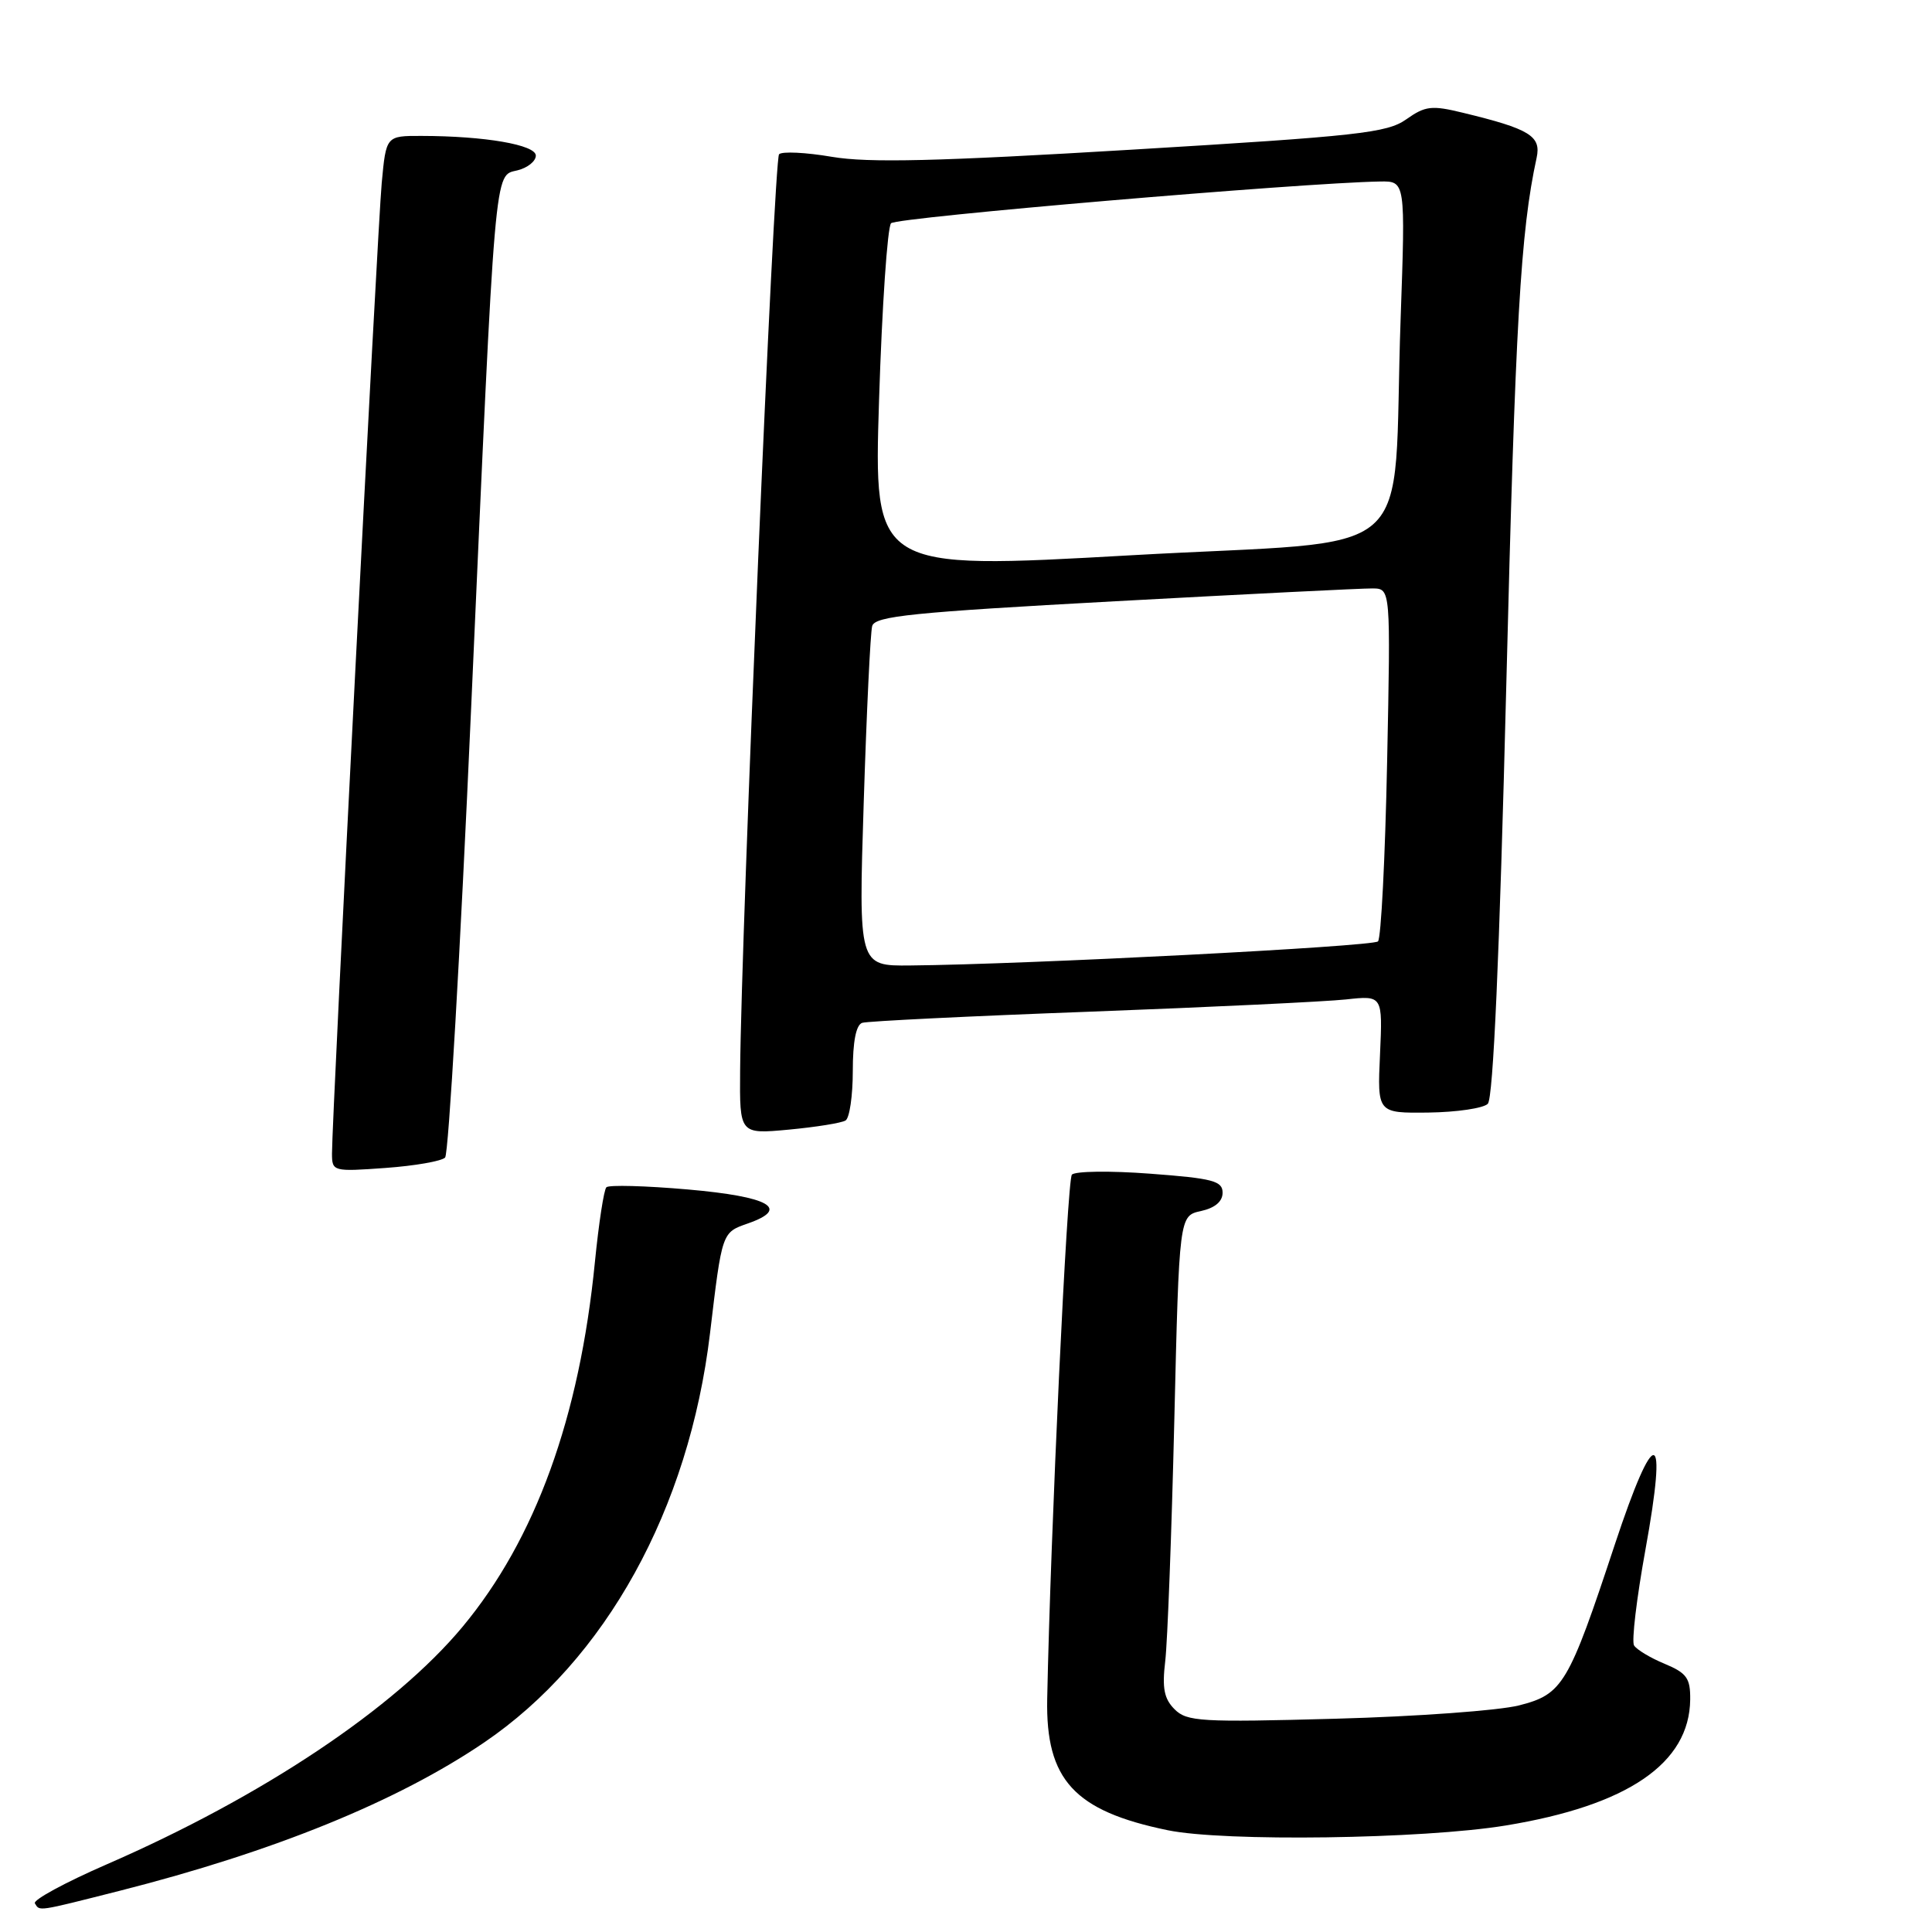 <?xml version="1.0" encoding="UTF-8" standalone="no"?>
<!DOCTYPE svg PUBLIC "-//W3C//DTD SVG 1.1//EN" "http://www.w3.org/Graphics/SVG/1.1/DTD/svg11.dtd" >
<svg xmlns="http://www.w3.org/2000/svg" xmlns:xlink="http://www.w3.org/1999/xlink" version="1.1" viewBox="0 0 256 256">
 <g >
 <path fill="currentColor"
d=" M 15.90 250.53 C 36.26 245.36 52.63 238.71 64.12 230.91 C 80.25 219.97 91.30 199.97 94.08 176.67 C 95.68 163.23 95.65 163.32 99.08 162.12 C 104.77 160.14 101.98 158.56 91.14 157.61 C 85.53 157.12 80.68 156.99 80.35 157.32 C 80.02 157.64 79.34 162.09 78.83 167.21 C 76.80 187.82 70.94 203.96 61.29 215.56 C 52.30 226.36 34.75 238.07 14.11 247.05 C 8.62 249.44 4.35 251.76 4.62 252.20 C 5.28 253.27 4.80 253.34 15.90 250.53 Z  M 199.50 241.89 C 215.69 239.24 223.87 233.65 223.96 225.20 C 223.99 222.37 223.51 221.69 220.57 220.46 C 218.68 219.68 216.86 218.58 216.52 218.03 C 216.18 217.48 216.86 211.79 218.02 205.39 C 221.02 188.90 219.30 188.59 213.97 204.66 C 207.83 223.23 207.08 224.49 201.30 225.97 C 198.66 226.65 187.71 227.45 176.96 227.74 C 159.12 228.23 157.27 228.12 155.64 226.49 C 154.25 225.10 153.97 223.70 154.40 220.10 C 154.70 217.57 155.24 203.26 155.60 188.30 C 156.25 161.10 156.25 161.10 159.13 160.47 C 160.99 160.06 162.00 159.21 162.00 158.04 C 162.00 156.48 160.71 156.14 152.40 155.52 C 147.12 155.12 142.45 155.18 142.03 155.65 C 141.40 156.34 139.20 203.14 138.76 225.12 C 138.55 235.83 142.34 239.96 154.71 242.51 C 162.18 244.06 188.52 243.69 199.50 241.89 Z  M 58.98 153.38 C 59.44 152.90 60.99 126.17 62.42 94.00 C 65.68 20.78 65.46 23.35 68.57 22.57 C 69.91 22.24 71.00 21.36 71.00 20.62 C 71.00 19.19 64.24 18.02 55.83 18.01 C 51.16 18.00 51.16 18.00 50.58 24.25 C 50.01 30.36 43.98 148.18 43.99 152.88 C 44.00 155.22 44.15 155.26 51.07 154.76 C 54.96 154.48 58.52 153.86 58.98 153.38 Z  M 112.04 148.47 C 112.57 148.15 113.00 145.19 113.00 141.91 C 113.00 138.01 113.43 135.80 114.25 135.53 C 114.94 135.31 128.55 134.64 144.50 134.05 C 160.45 133.45 175.69 132.72 178.36 132.43 C 183.21 131.90 183.21 131.90 182.86 139.70 C 182.50 147.50 182.50 147.50 189.28 147.42 C 193.01 147.37 196.55 146.85 197.14 146.26 C 197.86 145.54 198.69 126.71 199.59 90.84 C 200.79 42.62 201.48 30.69 203.61 20.91 C 204.24 18.02 202.69 17.08 193.84 14.94 C 189.70 13.93 188.86 14.03 186.34 15.81 C 183.80 17.61 180.01 18.03 150.00 19.83 C 124.21 21.38 115.06 21.60 110.23 20.78 C 106.77 20.19 103.62 20.04 103.23 20.44 C 102.55 21.11 98.22 123.10 98.07 141.89 C 98.00 150.29 98.00 150.29 104.54 149.68 C 108.14 149.34 111.51 148.80 112.04 148.47 Z  M 114.45 106.25 C 114.83 94.29 115.33 83.80 115.57 82.95 C 115.94 81.64 120.90 81.13 147.75 79.67 C 165.21 78.72 180.57 77.95 181.89 77.97 C 184.27 78.00 184.27 78.00 183.80 101.00 C 183.54 113.66 183.00 124.34 182.59 124.74 C 181.91 125.42 135.96 127.79 120.63 127.93 C 113.76 128.00 113.76 128.00 114.45 106.25 Z  M 116.48 53.00 C 116.87 40.63 117.59 30.08 118.07 29.58 C 118.81 28.80 172.53 24.22 182.87 24.05 C 186.23 24.00 186.23 24.00 185.59 42.25 C 184.42 75.32 188.94 71.36 149.81 73.58 C 115.77 75.50 115.77 75.50 116.48 53.00 Z "/>
</g>
</svg>